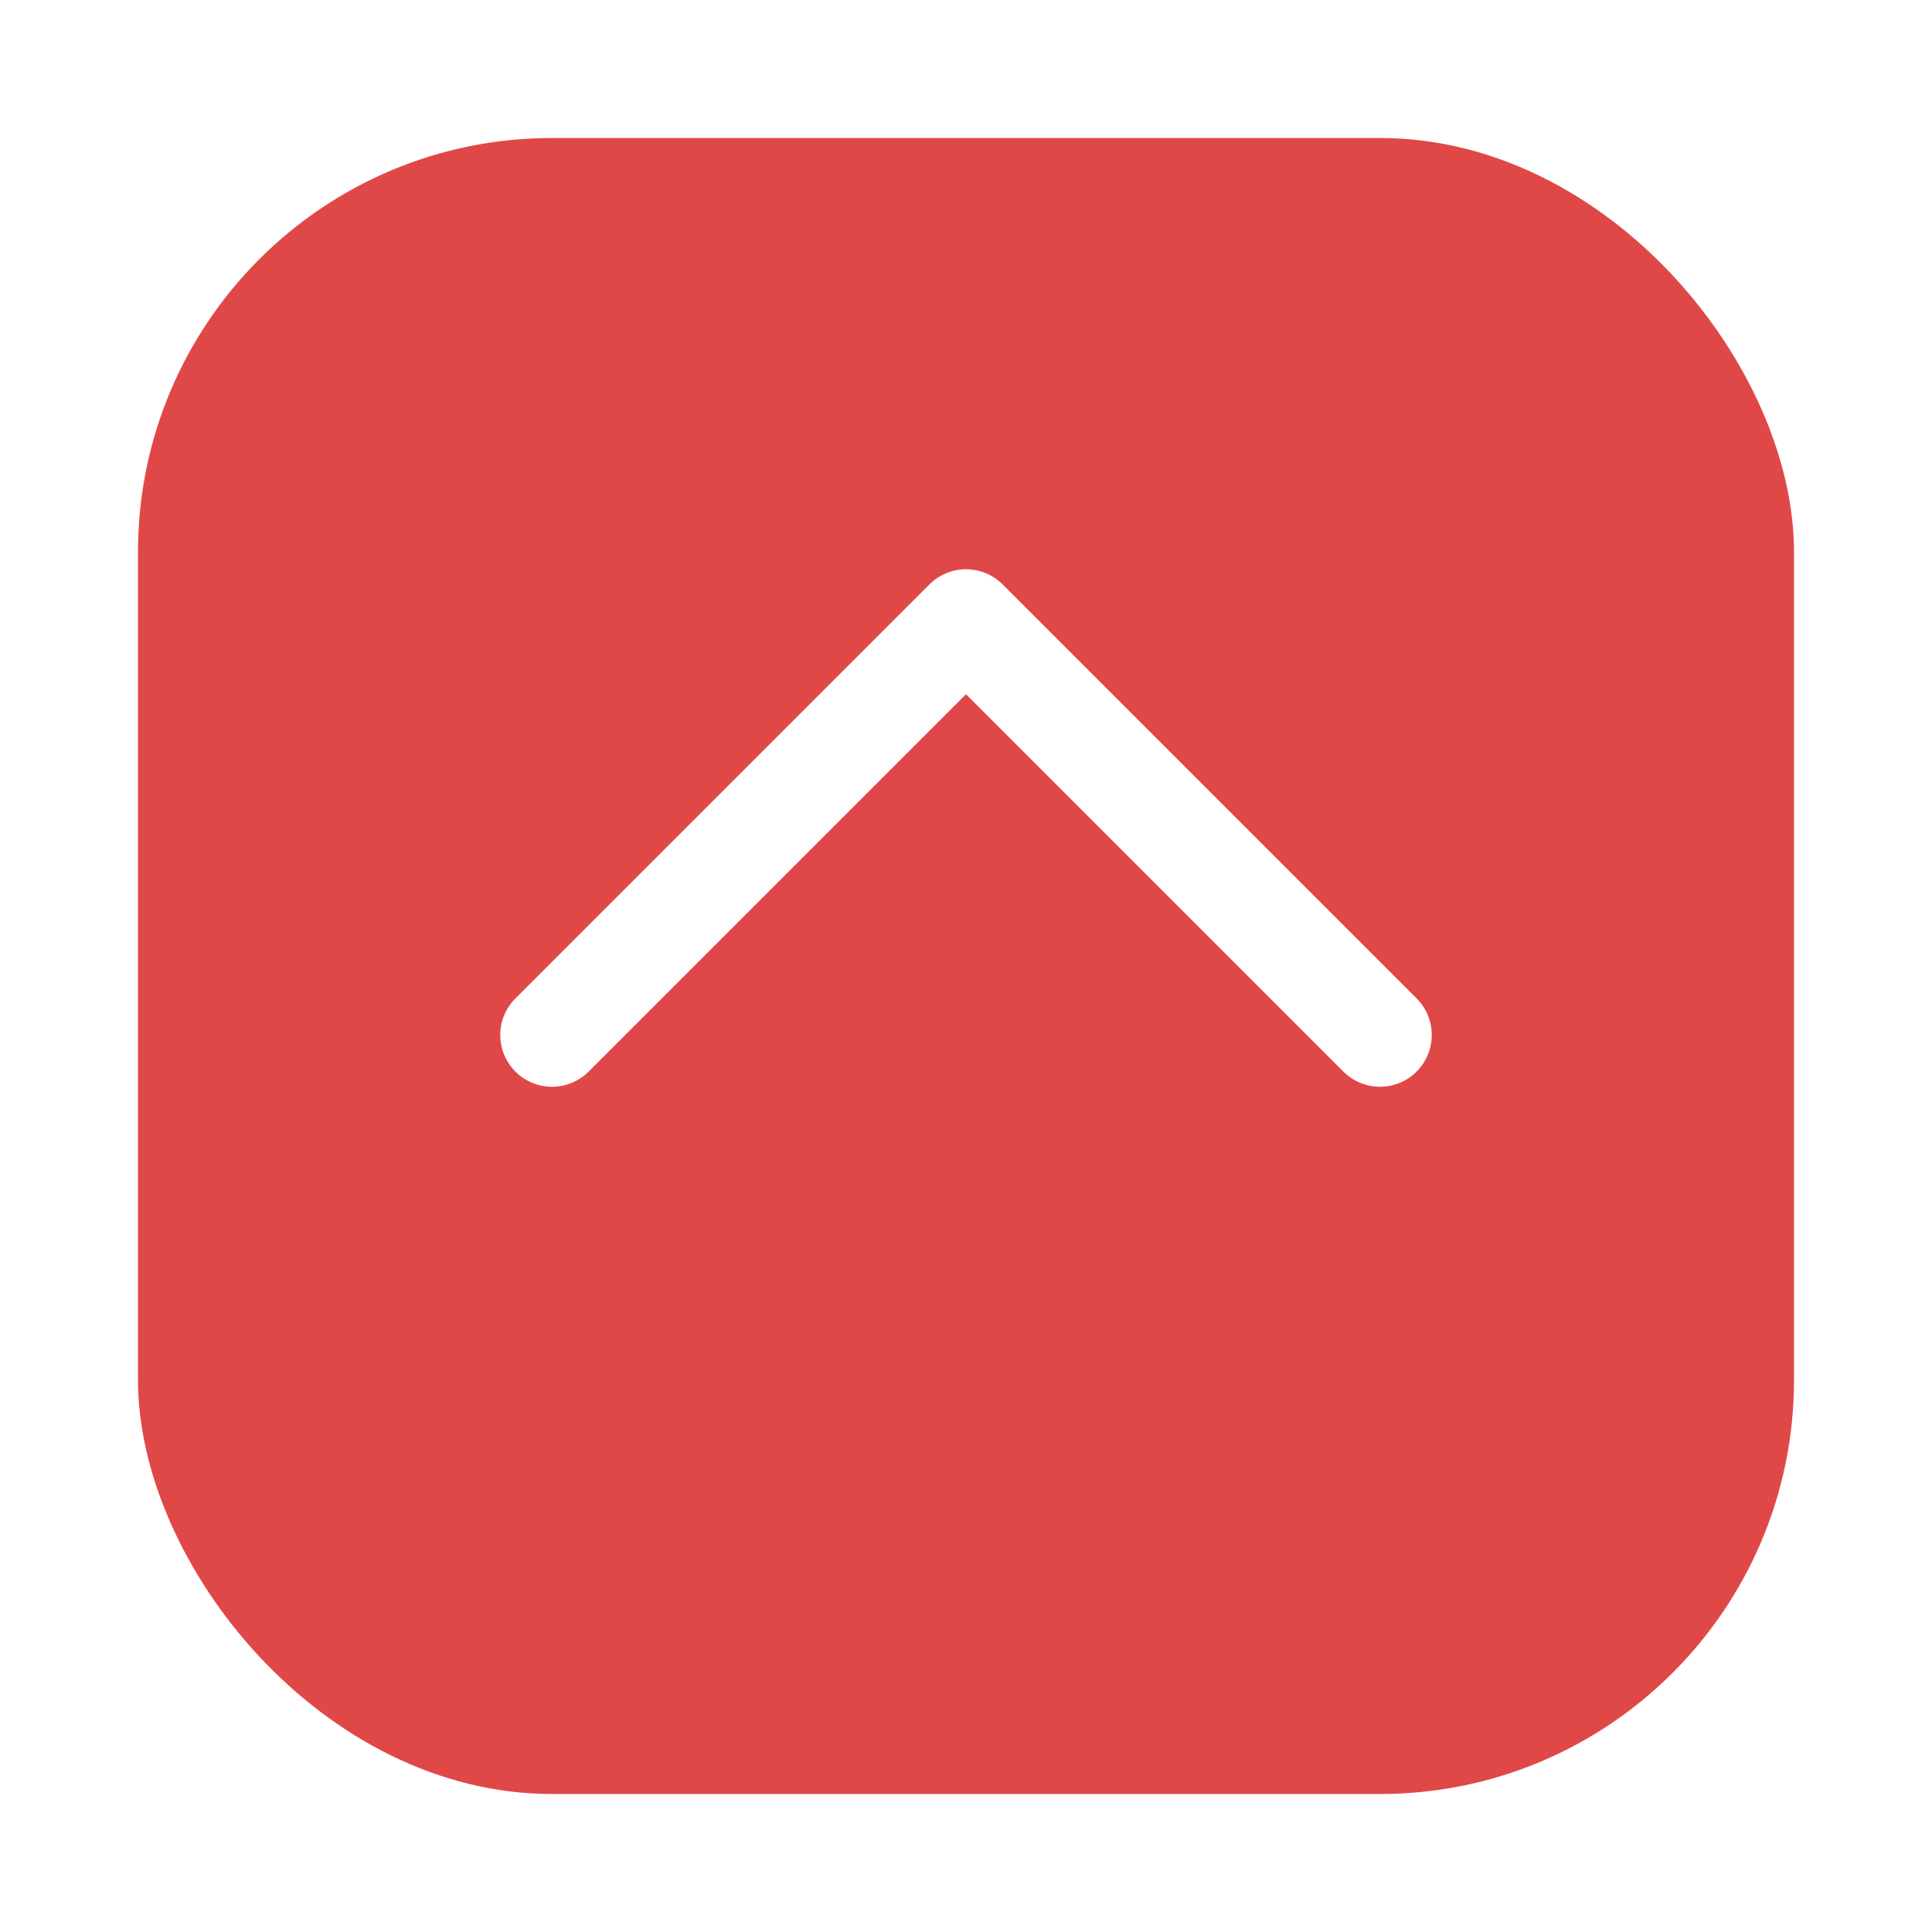 <svg width="56" height="56" viewBox="0 0 56 56" fill="none" xmlns="http://www.w3.org/2000/svg">
<g filter="url(#filter0_d_321_8844)">
<rect x="4" width="48" height="48" rx="12" fill="#E04848"/>
</g>
<path d="M40 30L28 18L16 30" stroke="white" stroke-width="3" stroke-linecap="round" stroke-linejoin="round"/>
<defs>
<filter id="filter0_d_321_8844" x="0" y="0" width="56" height="56" filterUnits="userSpaceOnUse" color-interpolation-filters="sRGB">
<feFlood flood-opacity="0" result="BackgroundImageFix"/>
<feColorMatrix in="SourceAlpha" type="matrix" values="0 0 0 0 0 0 0 0 0 0 0 0 0 0 0 0 0 0 127 0" result="hardAlpha"/>
<feOffset dy="4"/>
<feGaussianBlur stdDeviation="2"/>
<feComposite in2="hardAlpha" operator="out"/>
<feColorMatrix type="matrix" values="0 0 0 0 0 0 0 0 0 0 0 0 0 0 0 0 0 0 0.25 0"/>
<feBlend mode="normal" in2="BackgroundImageFix" result="effect1_dropShadow_321_8844"/>
<feBlend mode="normal" in="SourceGraphic" in2="effect1_dropShadow_321_8844" result="shape"/>
</filter>
</defs>
</svg>
